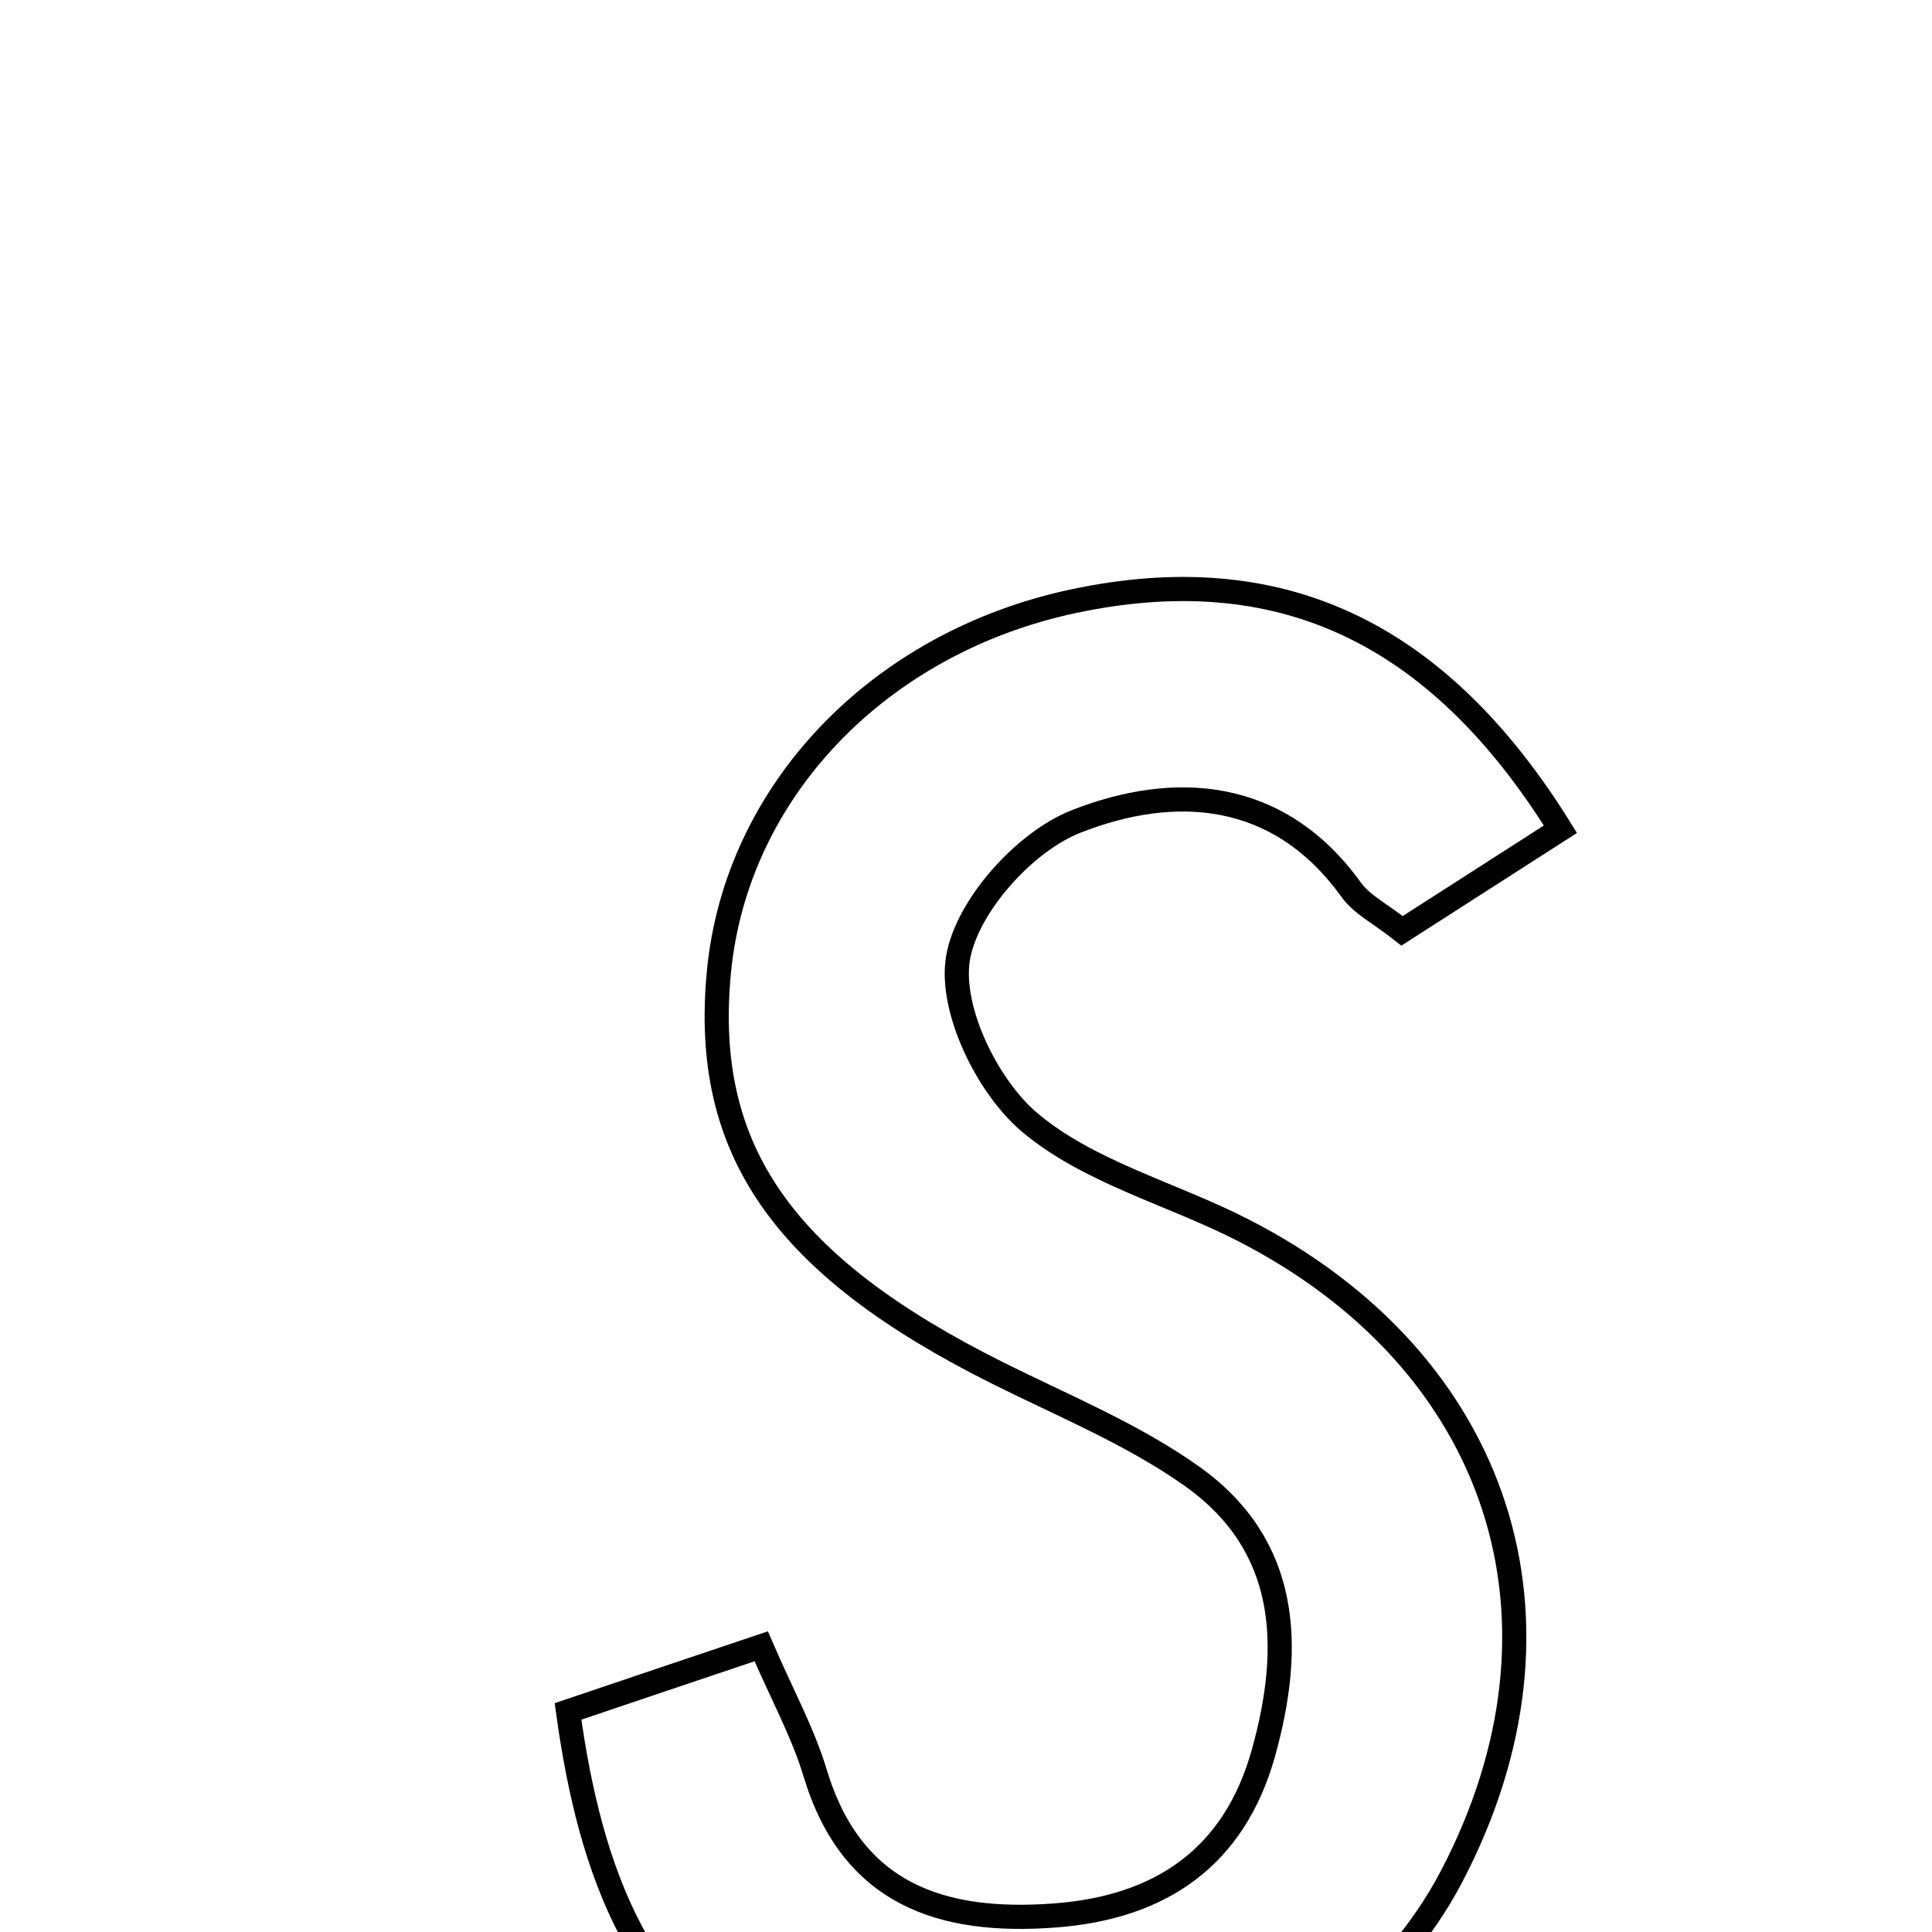 <svg xmlns="http://www.w3.org/2000/svg" viewBox="0.0 0.0 24.0 24.0" height="200px" width="200px"><path fill="none" stroke="black" stroke-width=".3" stroke-opacity="1.0"  filling="0" d="M13.332 7.469 C15.863 6.93 17.839 7.812 19.384 10.301 C18.749 10.708 18.109 11.119 17.417 11.563 C17.149 11.351 16.918 11.238 16.785 11.053 C15.883 9.799 14.589 9.725 13.369 10.204 C12.728 10.455 12.007 11.258 11.9 11.906 C11.797 12.536 12.26 13.491 12.785 13.938 C13.52 14.561 14.553 14.826 15.44 15.28 C18.65 16.922 19.687 20.149 18.032 23.31 C16.573 26.098 12.521 27.371 9.743 25.895 C7.954 24.945 7.336 23.288 7.056 21.26 C7.824 21 8.572 20.748 9.456 20.451 C9.717 21.055 9.975 21.524 10.126 22.025 C10.582 23.539 11.702 23.899 13.099 23.795 C14.407 23.698 15.331 23.083 15.696 21.772 C16.062 20.455 16.018 19.196 14.802 18.335 C14.069 17.816 13.215 17.466 12.403 17.061 C9.727 15.726 8.72 14.29 8.93 12.08 C9.142 9.837 10.91 7.985 13.332 7.469"></path></svg>
